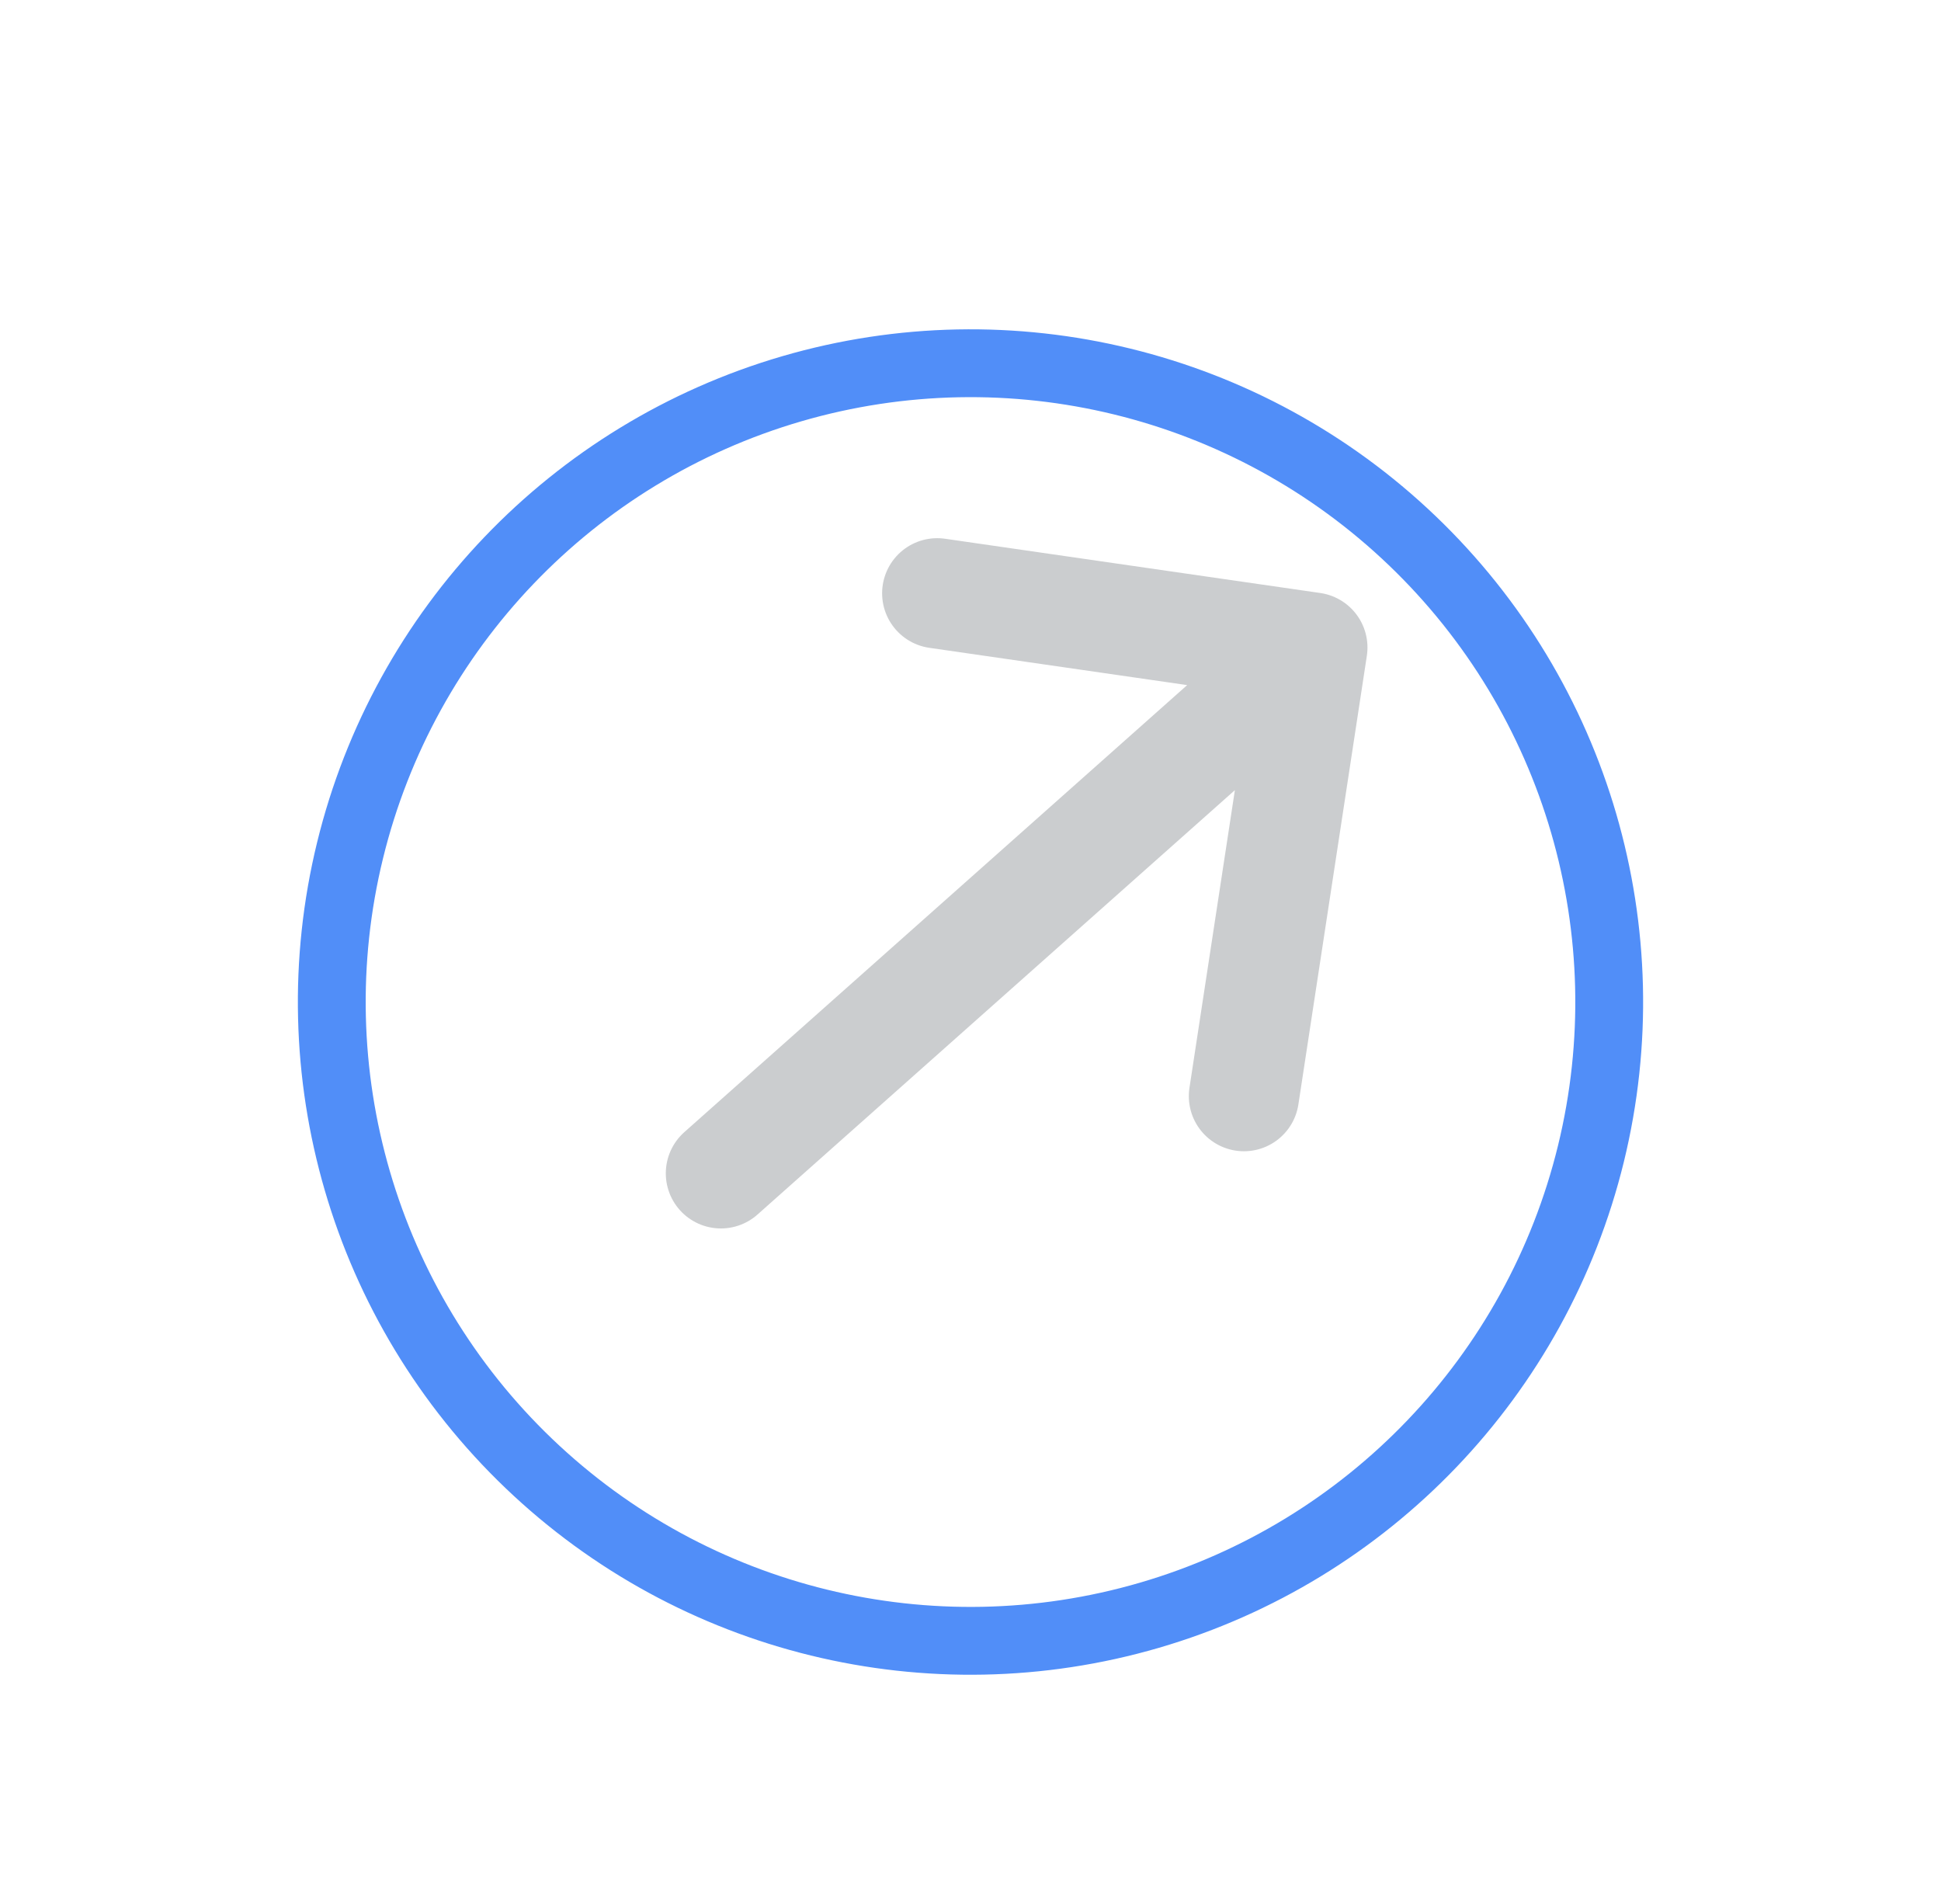 <svg width="52" height="51" viewBox="0 0 52 51" fill="none" xmlns="http://www.w3.org/2000/svg">
<g filter="url(#filter0_d_244_213)">
<circle cx="26" cy="25.478" r="18.02" transform="rotate(-46.264 26 25.478)" fill="white"/>
<circle cx="26" cy="25.478" r="17.111" transform="rotate(-46.264 26 25.478)" stroke="#518EF8" stroke-width="1.817"/>
</g>
<path d="M19.313 31.43L35.159 17.345L19.313 31.43ZM35.159 17.345L33.325 29.362L35.159 17.345ZM35.159 17.345L25.108 15.892L35.159 17.345Z" fill="black"/>
<path d="M19.313 31.43L35.159 17.345M35.159 17.345L33.325 29.362M35.159 17.345L25.108 15.892" stroke="#CBCDCF" stroke-width="2.952" stroke-linecap="round" stroke-linejoin="round"/>
<defs>
<filter id="filter0_d_244_213" x="7.072" y="7.458" width="37.856" height="38.311" filterUnits="userSpaceOnUse" color-interpolation-filters="sRGB">
<feFlood flood-opacity="0" result="BackgroundImageFix"/>
<feColorMatrix in="SourceAlpha" type="matrix" values="0 0 0 0 0 0 0 0 0 0 0 0 0 0 0 0 0 0 127 0" result="hardAlpha"/>
<feMorphology radius="0.454" operator="erode" in="SourceAlpha" result="effect1_dropShadow_244_213"/>
<feOffset dy="1.363"/>
<feGaussianBlur stdDeviation="0.681"/>
<feComposite in2="hardAlpha" operator="out"/>
<feColorMatrix type="matrix" values="0 0 0 0 0 0 0 0 0 0 0 0 0 0 0 0 0 0 0.18 0"/>
<feBlend mode="normal" in2="BackgroundImageFix" result="effect1_dropShadow_244_213"/>
<feBlend mode="normal" in="SourceGraphic" in2="effect1_dropShadow_244_213" result="shape"/>
</filter>
</defs>
</svg>
